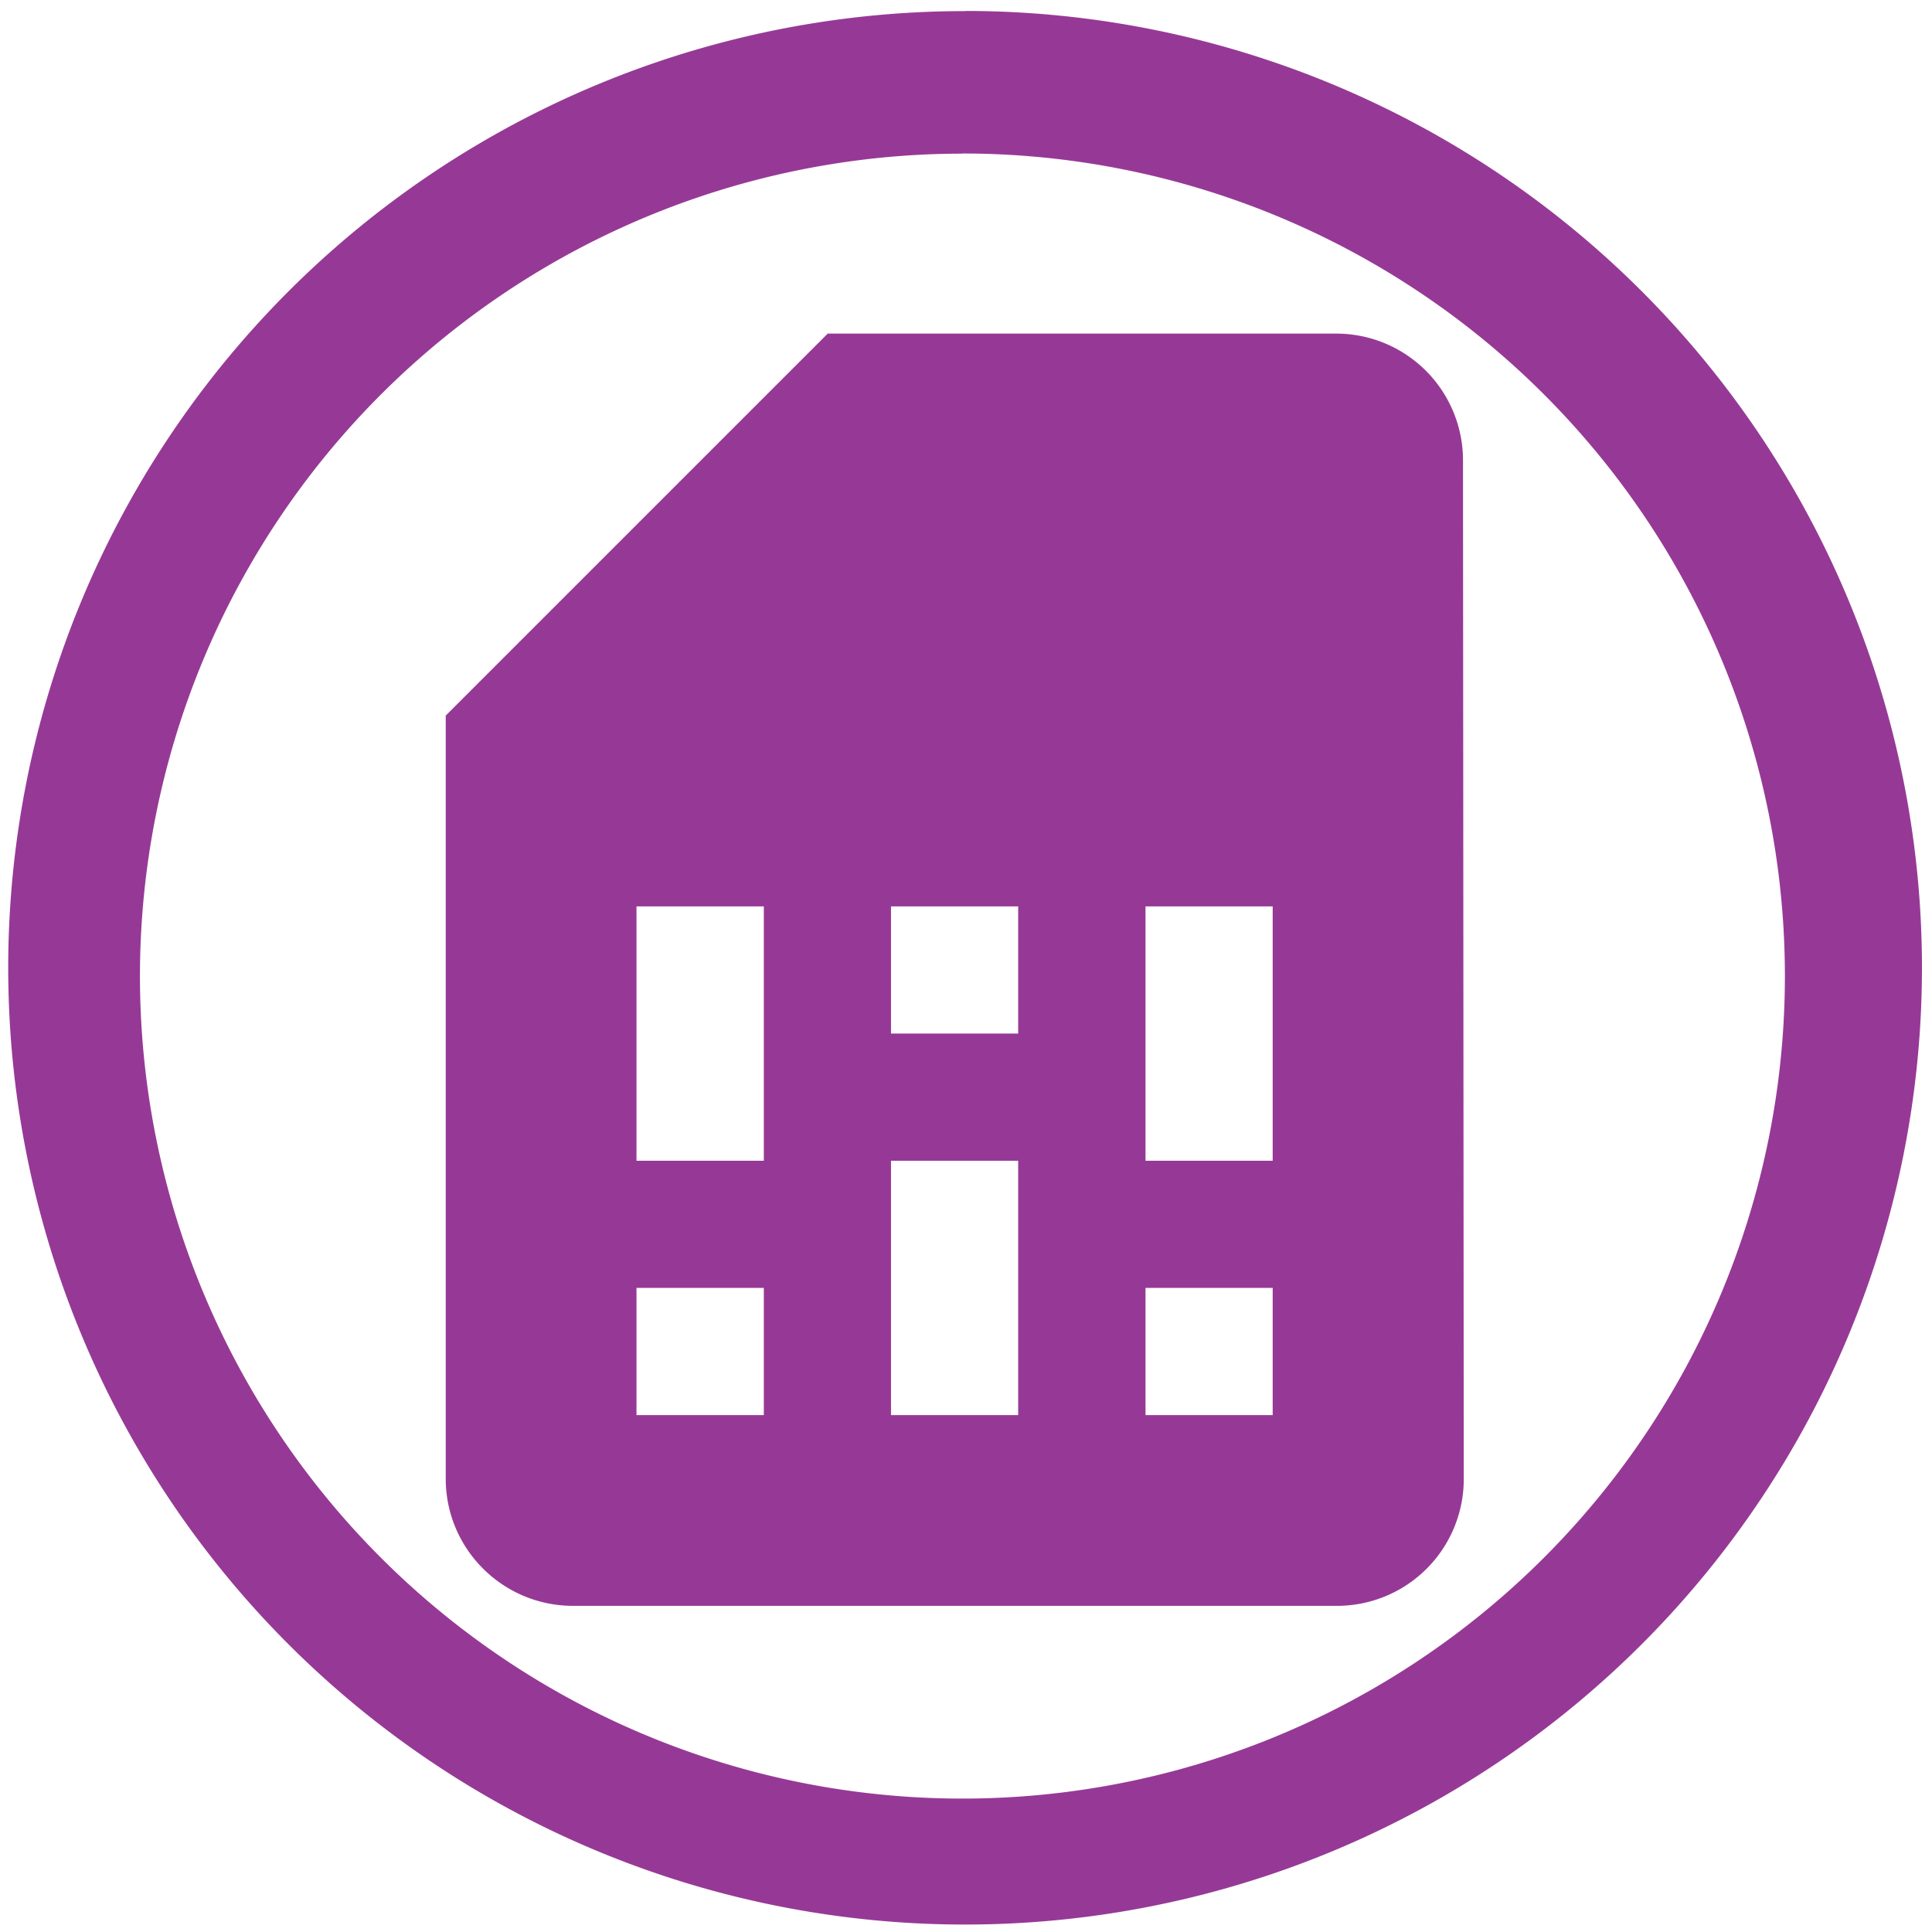 <?xml version="1.0" encoding="UTF-8" standalone="no"?>
<svg
   xmlns:dc="http://purl.org/dc/elements/1.1/"
   xmlns:cc="http://creativecommons.org/ns#"
   xmlns:rdf="http://www.w3.org/1999/02/22-rdf-syntax-ns#"
   xmlns:svg="http://www.w3.org/2000/svg"
   xmlns="http://www.w3.org/2000/svg"
   xmlns:sodipodi="http://sodipodi.sourceforge.net/DTD/sodipodi-0.dtd"
   xmlns:inkscape="http://www.inkscape.org/namespaces/inkscape"
   width="48"
   height="48"
   viewBox="0 0 12.7 12.7"
   version="1.1"
   id="svg4"
   sodipodi:docname="auth-sim.svg"
   inkscape:version="0.92.4 (5da689c313, 2019-01-14)">
  <defs
     id="defs8" />
  <sodipodi:namedview
     pagecolor="#ffffff"
     bordercolor="#666666"
     borderopacity="1"
     objecttolerance="10"
     gridtolerance="10"
     guidetolerance="10"
     inkscape:pageopacity="0"
     inkscape:pageshadow="2"
     inkscape:window-width="1087"
     inkscape:window-height="480"
     id="namedview6"
     showgrid="false"
     inkscape:zoom="4.9166667"
     inkscape:cx="2.1355932"
     inkscape:cy="24"
     inkscape:window-x="0"
     inkscape:window-y="25"
     inkscape:window-maximized="0"
     inkscape:current-layer="svg4" />
  <path
     d="m 6.344,0.073 a 6.29,6.29 0 0 0 -6.29,6.29 6.29,6.29 0 0 0 6.29,6.288 6.29,6.29 0 0 0 6.29,-6.289 6.29,6.29 0 0 0 -6.29,-6.29 z M 6.326,1.009 A 5.407,5.407 0 0 1 11.733,6.416 5.407,5.407 0 0 1 6.326,11.823 5.407,5.407 0 0 1 0.92,6.416 5.407,5.407 0 0 1 6.326,1.01 Z M 5.44,2.194 2.93,4.704 V 9.72 c 0,0.462 0.375,0.836 0.837,0.836 H 8.789 A 0.833,0.833 0 0 0 9.622,9.72 L 9.617,3.03 A 0.833,0.833 0 0 0 8.785,2.193 H 5.439 Z M 4.184,5.958 H 5.021 V 7.63 H 4.184 Z m 1.673,0 H 6.693 V 6.794 H 5.857 Z m 1.673,0 H 8.366 V 7.63 H 7.53 Z M 5.857,7.63 H 6.693 V 9.302 H 5.857 Z M 4.184,8.466 H 5.021 V 9.302 H 4.184 Z m 3.346,0 H 8.366 V 9.302 H 7.53 Z"
     id="path2"
     inkscape:connector-curvature="0"
     style="fill:#963996" />
</svg>
